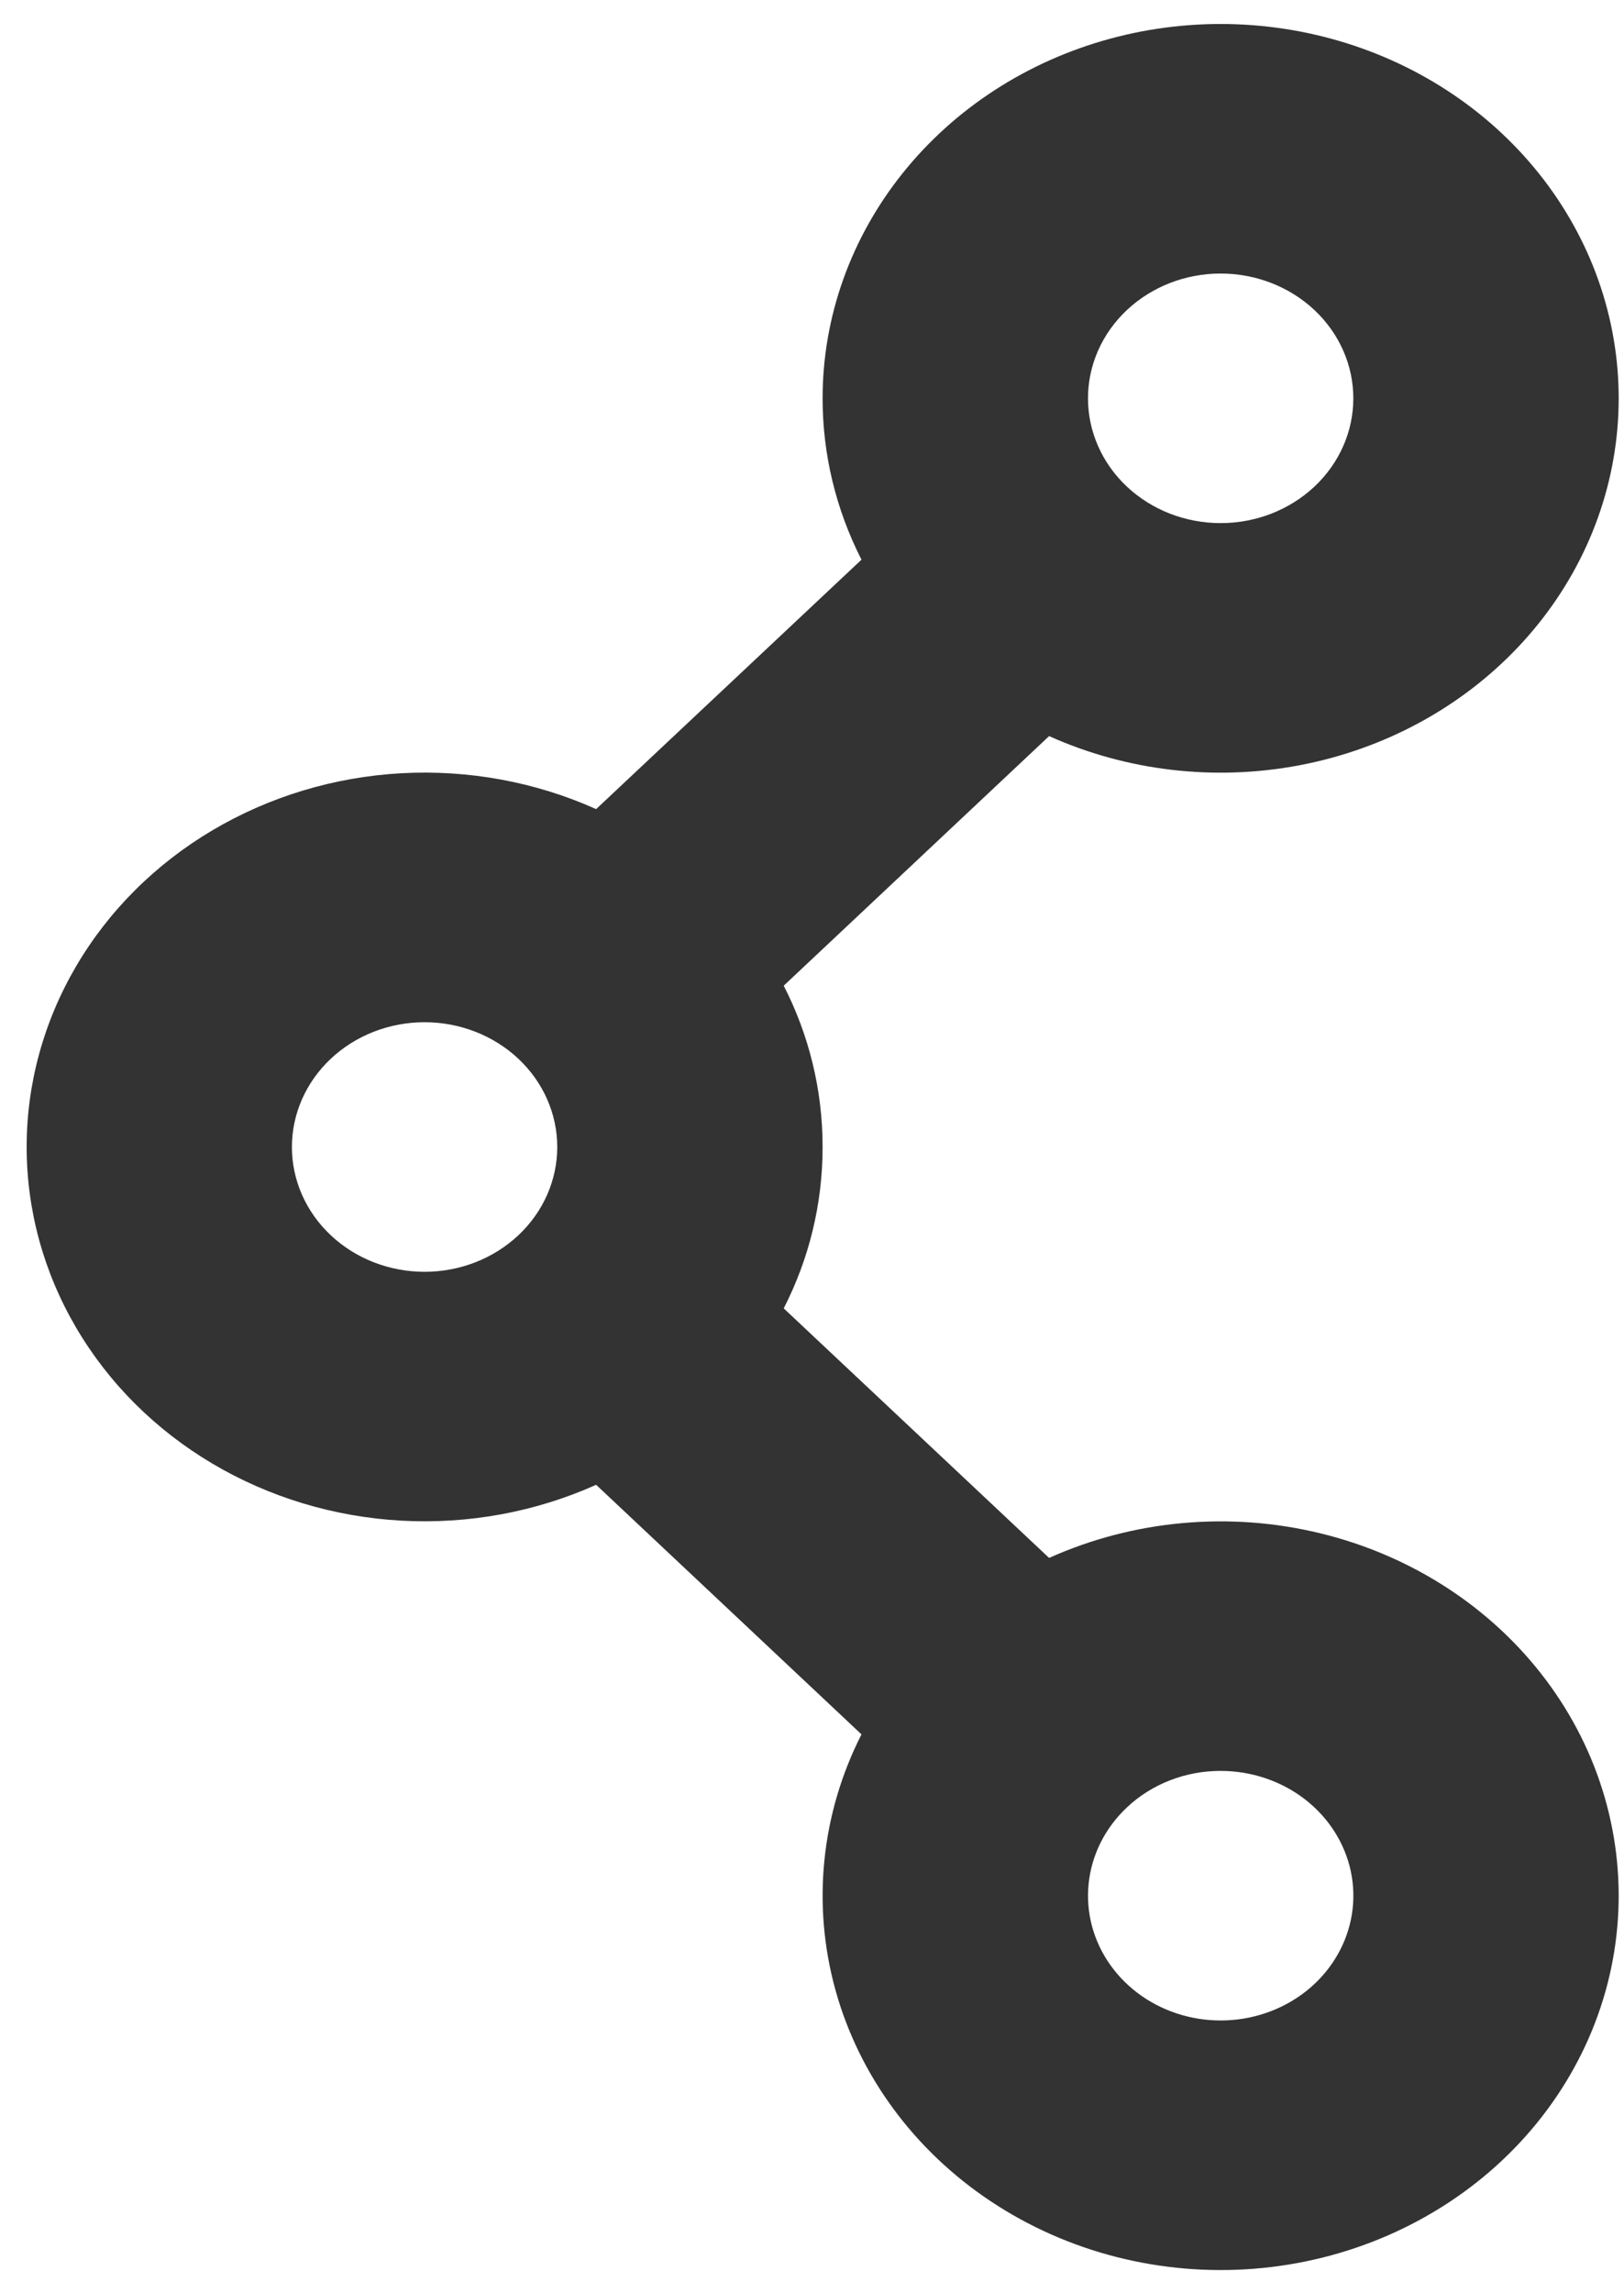 <svg xmlns="http://www.w3.org/2000/svg" width="51" height="72" fill="none" viewBox="0 0 51 72"><path fill="#333" fill-rule="evenodd" d="M38.333 8.588C37.228 8.588 36.168 9.001 35.387 9.736C34.606 10.471 34.167 11.467 34.167 12.506C34.167 13.545 34.606 14.542 35.387 15.276C36.168 16.011 37.228 16.424 38.333 16.424C39.438 16.424 40.498 16.011 41.28 15.276C42.061 14.542 42.5 13.545 42.5 12.506C42.5 11.467 42.061 10.471 41.28 9.736C40.498 9.001 39.438 8.588 38.333 8.588ZM25.833 12.506C25.833 9.958 26.714 7.479 28.343 5.443C29.971 3.406 32.26 1.922 34.863 1.215C37.467 0.508 40.244 0.615 42.777 1.521C45.31 2.426 47.461 4.082 48.907 6.237C50.352 8.392 51.014 10.931 50.791 13.47C50.569 16.01 49.475 18.412 47.674 20.316C45.873 22.22 43.463 23.523 40.806 24.027C38.15 24.531 35.391 24.209 32.946 23.111L24.612 30.947C25.396 32.478 25.833 34.198 25.833 36.012C25.833 37.826 25.396 39.546 24.612 41.078L32.946 48.913C35.607 47.718 38.631 47.446 41.484 48.145C44.338 48.844 46.837 50.469 48.539 52.732C50.242 54.996 51.038 57.753 50.788 60.515C50.538 63.278 49.257 65.868 47.172 67.829C45.087 69.789 42.332 70.994 39.394 71.229C36.456 71.464 33.524 70.715 31.116 69.114C28.709 67.514 26.98 65.164 26.237 62.481C25.494 59.798 25.783 56.954 27.054 54.453L18.721 46.617C16.815 47.472 14.711 47.859 12.603 47.743C10.495 47.626 8.454 47.01 6.668 45.951C4.882 44.892 3.411 43.424 2.392 41.686C1.372 39.948 0.837 37.995 0.837 36.01C0.837 34.025 1.372 32.072 2.392 30.334C3.411 28.596 4.882 27.129 6.668 26.07C8.454 25.011 10.495 24.394 12.603 24.277C14.711 24.161 16.815 24.548 18.721 25.403L27.054 17.572C26.249 15.99 25.832 14.259 25.833 12.506ZM13.333 32.094C12.228 32.094 11.168 32.507 10.387 33.242C9.606 33.977 9.167 34.973 9.167 36.012C9.167 37.051 9.606 38.048 10.387 38.782C11.168 39.517 12.228 39.93 13.333 39.93C14.438 39.93 15.498 39.517 16.28 38.782C17.061 38.048 17.5 37.051 17.5 36.012C17.5 34.973 17.061 33.977 16.28 33.242C15.498 32.507 14.438 32.094 13.333 32.094V32.094ZM38.333 55.6C37.786 55.599 37.244 55.7 36.738 55.897C36.233 56.094 35.773 56.383 35.388 56.748C34.706 57.389 34.282 58.233 34.188 59.135C34.093 60.037 34.334 60.942 34.87 61.695C35.406 62.449 36.203 63.004 37.125 63.267C38.048 63.53 39.039 63.484 39.929 63.137C40.82 62.79 41.555 62.164 42.009 61.364C42.464 60.565 42.609 59.642 42.421 58.753C42.232 57.864 41.722 57.064 40.977 56.489C40.231 55.914 39.297 55.6 38.333 55.6V55.6Z" clip-rule="evenodd"/></svg>